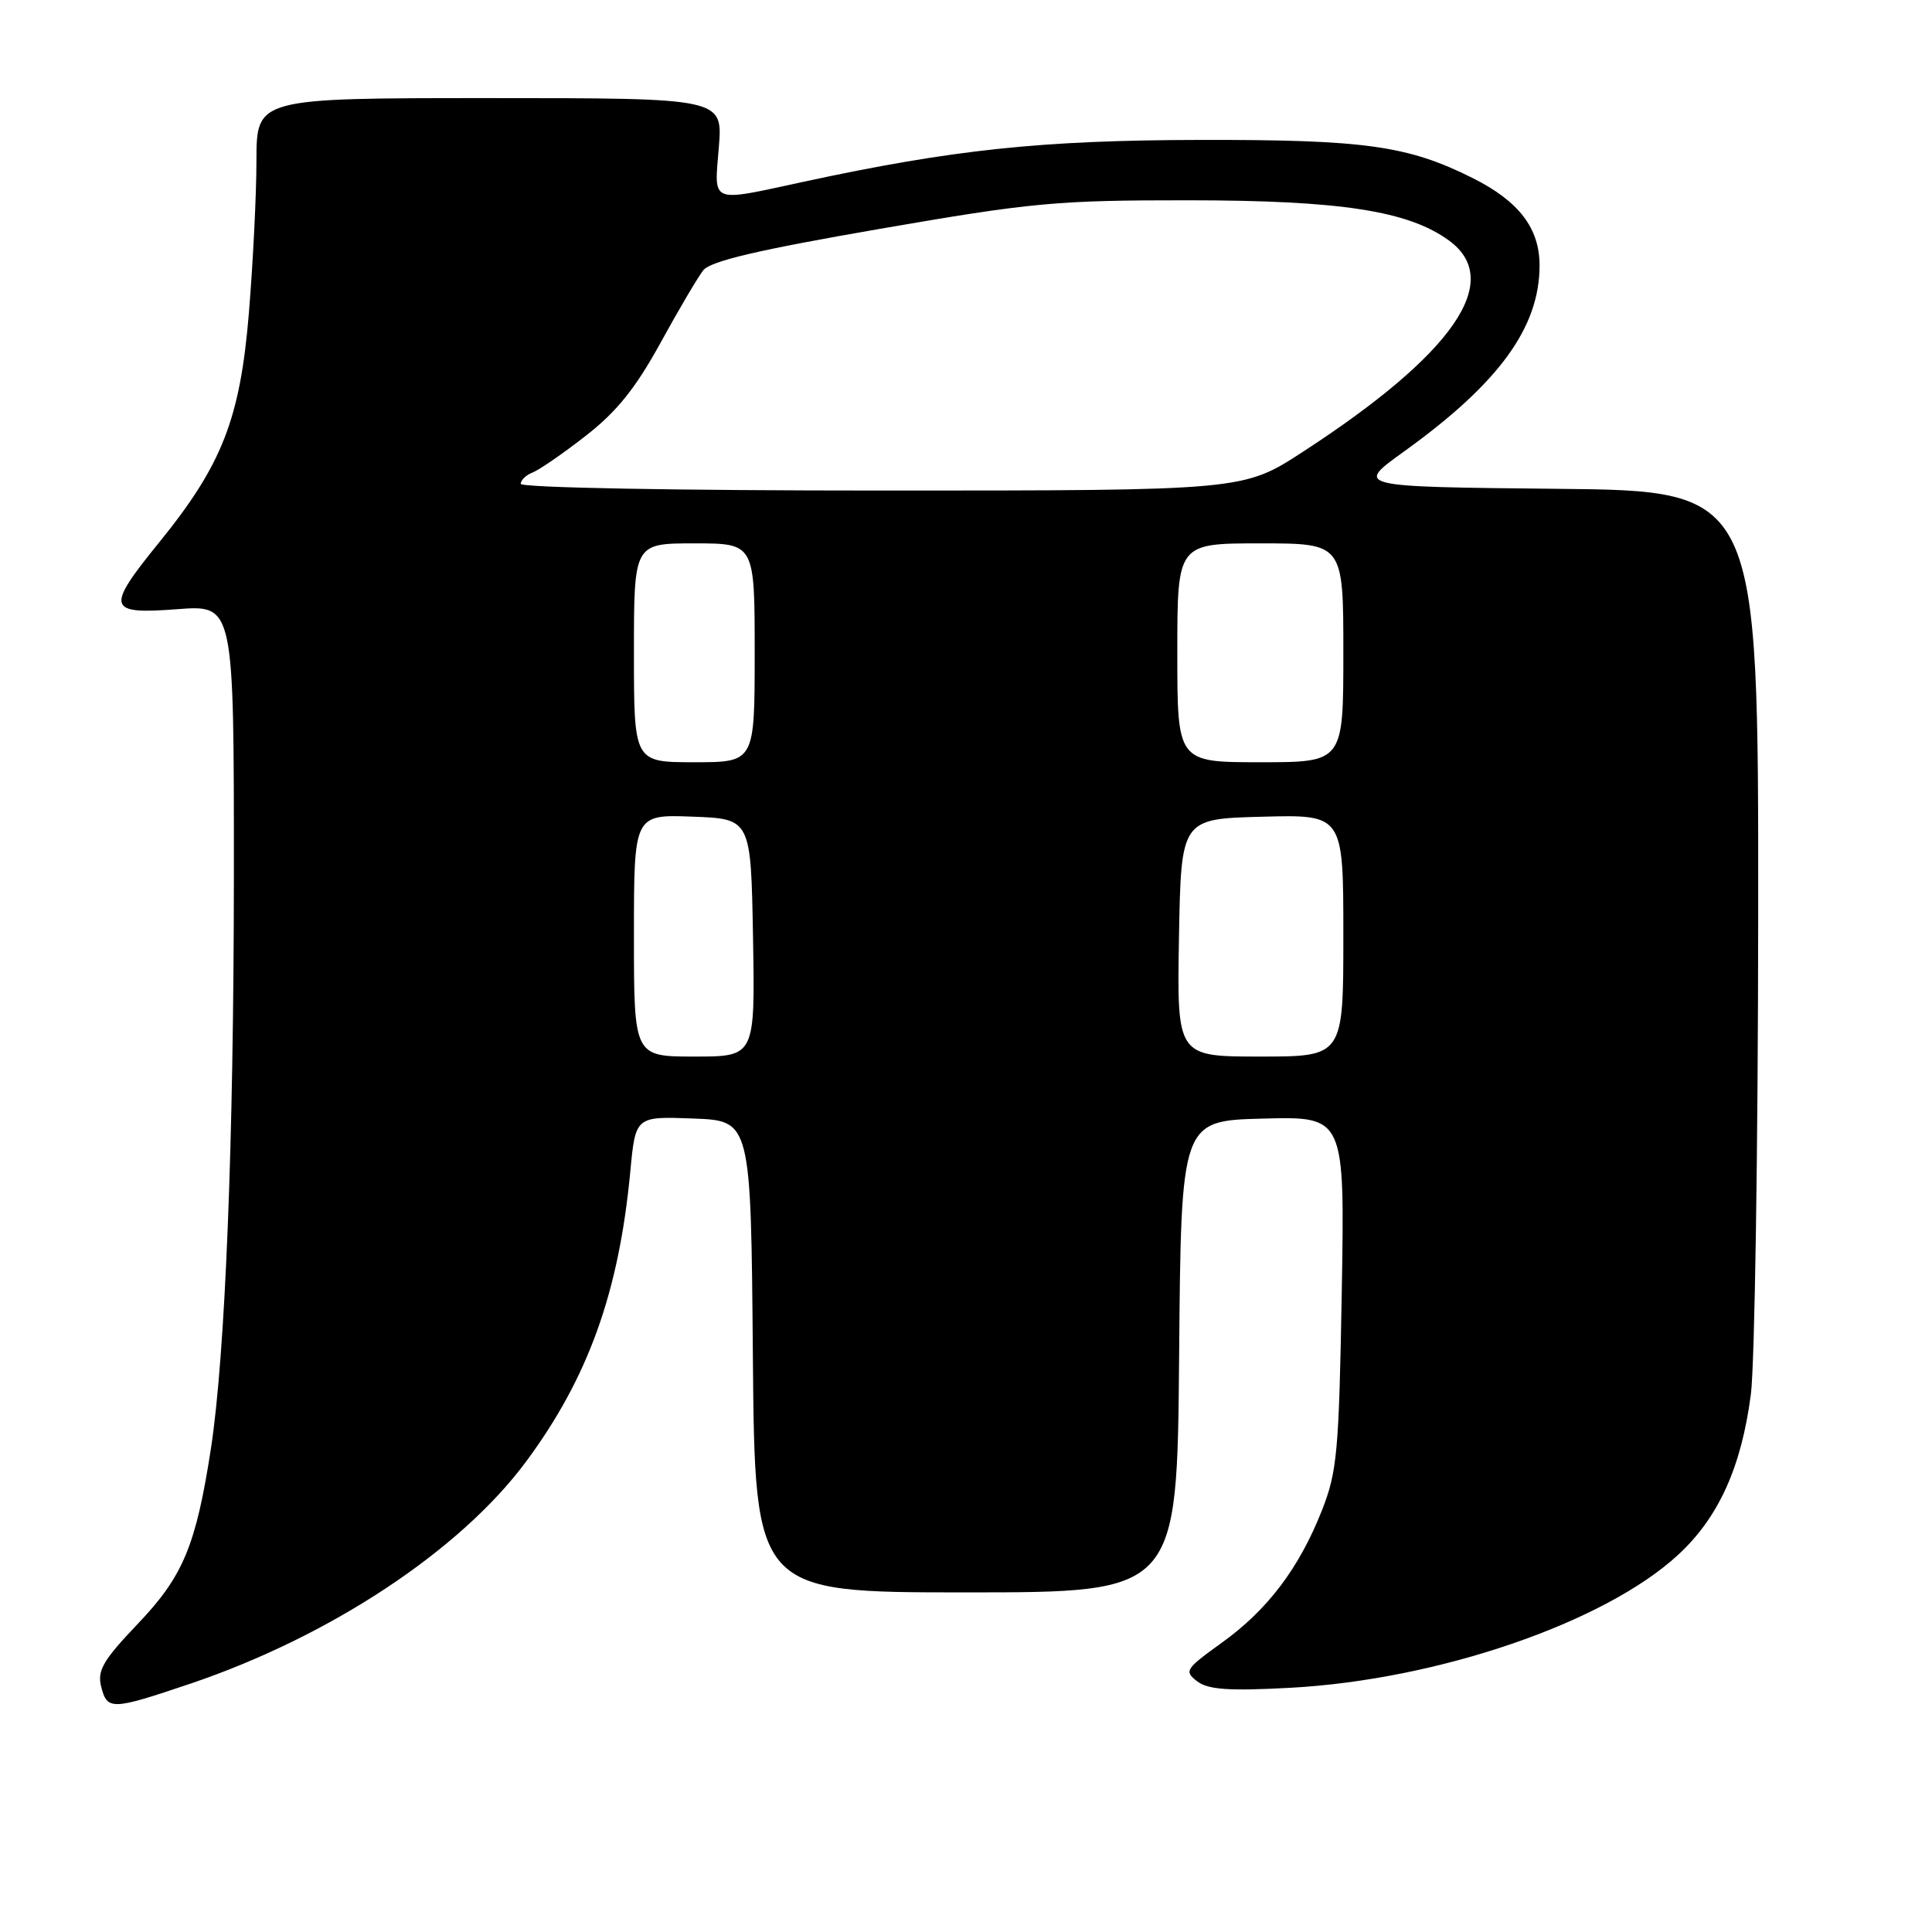 <?xml version="1.0" encoding="UTF-8" standalone="no"?>
<!DOCTYPE svg PUBLIC "-//W3C//DTD SVG 1.1//EN" "http://www.w3.org/Graphics/SVG/1.1/DTD/svg11.dtd" >
<svg xmlns="http://www.w3.org/2000/svg" xmlns:xlink="http://www.w3.org/1999/xlink" version="1.1" viewBox="0 0 256 256">
 <g >
 <path fill="currentColor"
d=" M 25.24 223.09 C 43.74 216.83 60.95 205.46 69.67 193.72 C 77.93 182.59 82.01 171.26 83.52 155.21 C 84.21 147.92 84.21 147.92 91.86 148.21 C 99.50 148.50 99.50 148.50 99.76 179.75 C 100.03 211.00 100.03 211.00 128.00 211.00 C 155.97 211.00 155.97 211.00 156.24 179.75 C 156.50 148.50 156.50 148.50 167.34 148.22 C 178.19 147.93 178.19 147.93 177.79 171.22 C 177.42 192.38 177.18 195.02 175.16 200.14 C 172.14 207.79 167.97 213.31 161.87 217.69 C 157.07 221.14 156.88 221.44 158.63 222.78 C 160.09 223.89 162.79 224.08 171.00 223.64 C 190.53 222.58 212.59 215.02 222.33 206.05 C 227.72 201.09 230.74 194.42 232.00 184.75 C 232.51 180.76 232.95 152.19 232.97 121.27 C 233.00 65.03 233.00 65.03 206.27 64.77 C 179.54 64.50 179.54 64.50 186.02 59.84 C 198.61 50.79 204.00 43.40 204.00 35.17 C 204.00 30.24 201.27 26.67 195.15 23.60 C 186.54 19.29 180.88 18.50 159.00 18.54 C 138.00 18.58 126.31 19.81 106.55 24.07 C 93.89 26.80 94.64 27.10 95.25 19.50 C 95.77 13.00 95.77 13.00 64.88 13.00 C 34.00 13.00 34.00 13.00 33.98 21.25 C 33.98 25.79 33.52 34.88 32.98 41.47 C 31.82 55.48 29.44 61.58 21.13 71.82 C 13.96 80.65 14.17 81.43 23.50 80.72 C 31.00 80.15 31.00 80.15 30.99 115.83 C 30.98 151.32 29.85 179.60 27.94 192.00 C 25.97 204.76 24.26 208.88 18.31 215.11 C 13.68 219.97 12.87 221.34 13.40 223.46 C 14.20 226.65 14.75 226.63 25.24 223.09 Z  M 84.00 123.96 C 84.00 107.92 84.00 107.92 91.75 108.21 C 99.50 108.50 99.50 108.50 99.78 124.25 C 100.05 140.00 100.05 140.00 92.03 140.00 C 84.00 140.00 84.00 140.00 84.00 123.96 Z  M 156.22 124.25 C 156.50 108.50 156.50 108.50 167.25 108.22 C 178.00 107.93 178.00 107.93 178.00 123.97 C 178.00 140.00 178.00 140.00 166.97 140.00 C 155.95 140.00 155.95 140.00 156.22 124.25 Z  M 84.00 86.50 C 84.00 72.00 84.00 72.00 92.00 72.00 C 100.00 72.00 100.00 72.00 100.00 86.50 C 100.00 101.00 100.00 101.00 92.00 101.00 C 84.00 101.00 84.00 101.00 84.00 86.50 Z  M 156.00 86.50 C 156.00 72.00 156.00 72.00 167.00 72.00 C 178.00 72.00 178.00 72.00 178.00 86.50 C 178.00 101.00 178.00 101.00 167.00 101.00 C 156.00 101.00 156.00 101.00 156.00 86.50 Z  M 69.00 64.11 C 69.00 63.62 69.71 62.94 70.57 62.61 C 71.43 62.28 74.60 60.10 77.61 57.75 C 81.69 54.58 84.20 51.47 87.48 45.50 C 89.89 41.10 92.46 36.75 93.18 35.82 C 94.15 34.60 100.42 33.12 116.50 30.34 C 136.78 26.83 139.99 26.53 157.50 26.54 C 177.65 26.55 186.61 27.94 192.00 31.87 C 199.31 37.21 192.61 46.89 172.62 59.88 C 164.74 65.00 164.74 65.00 116.87 65.00 C 89.45 65.00 69.00 64.62 69.00 64.11 Z "/>
</g>
</svg>